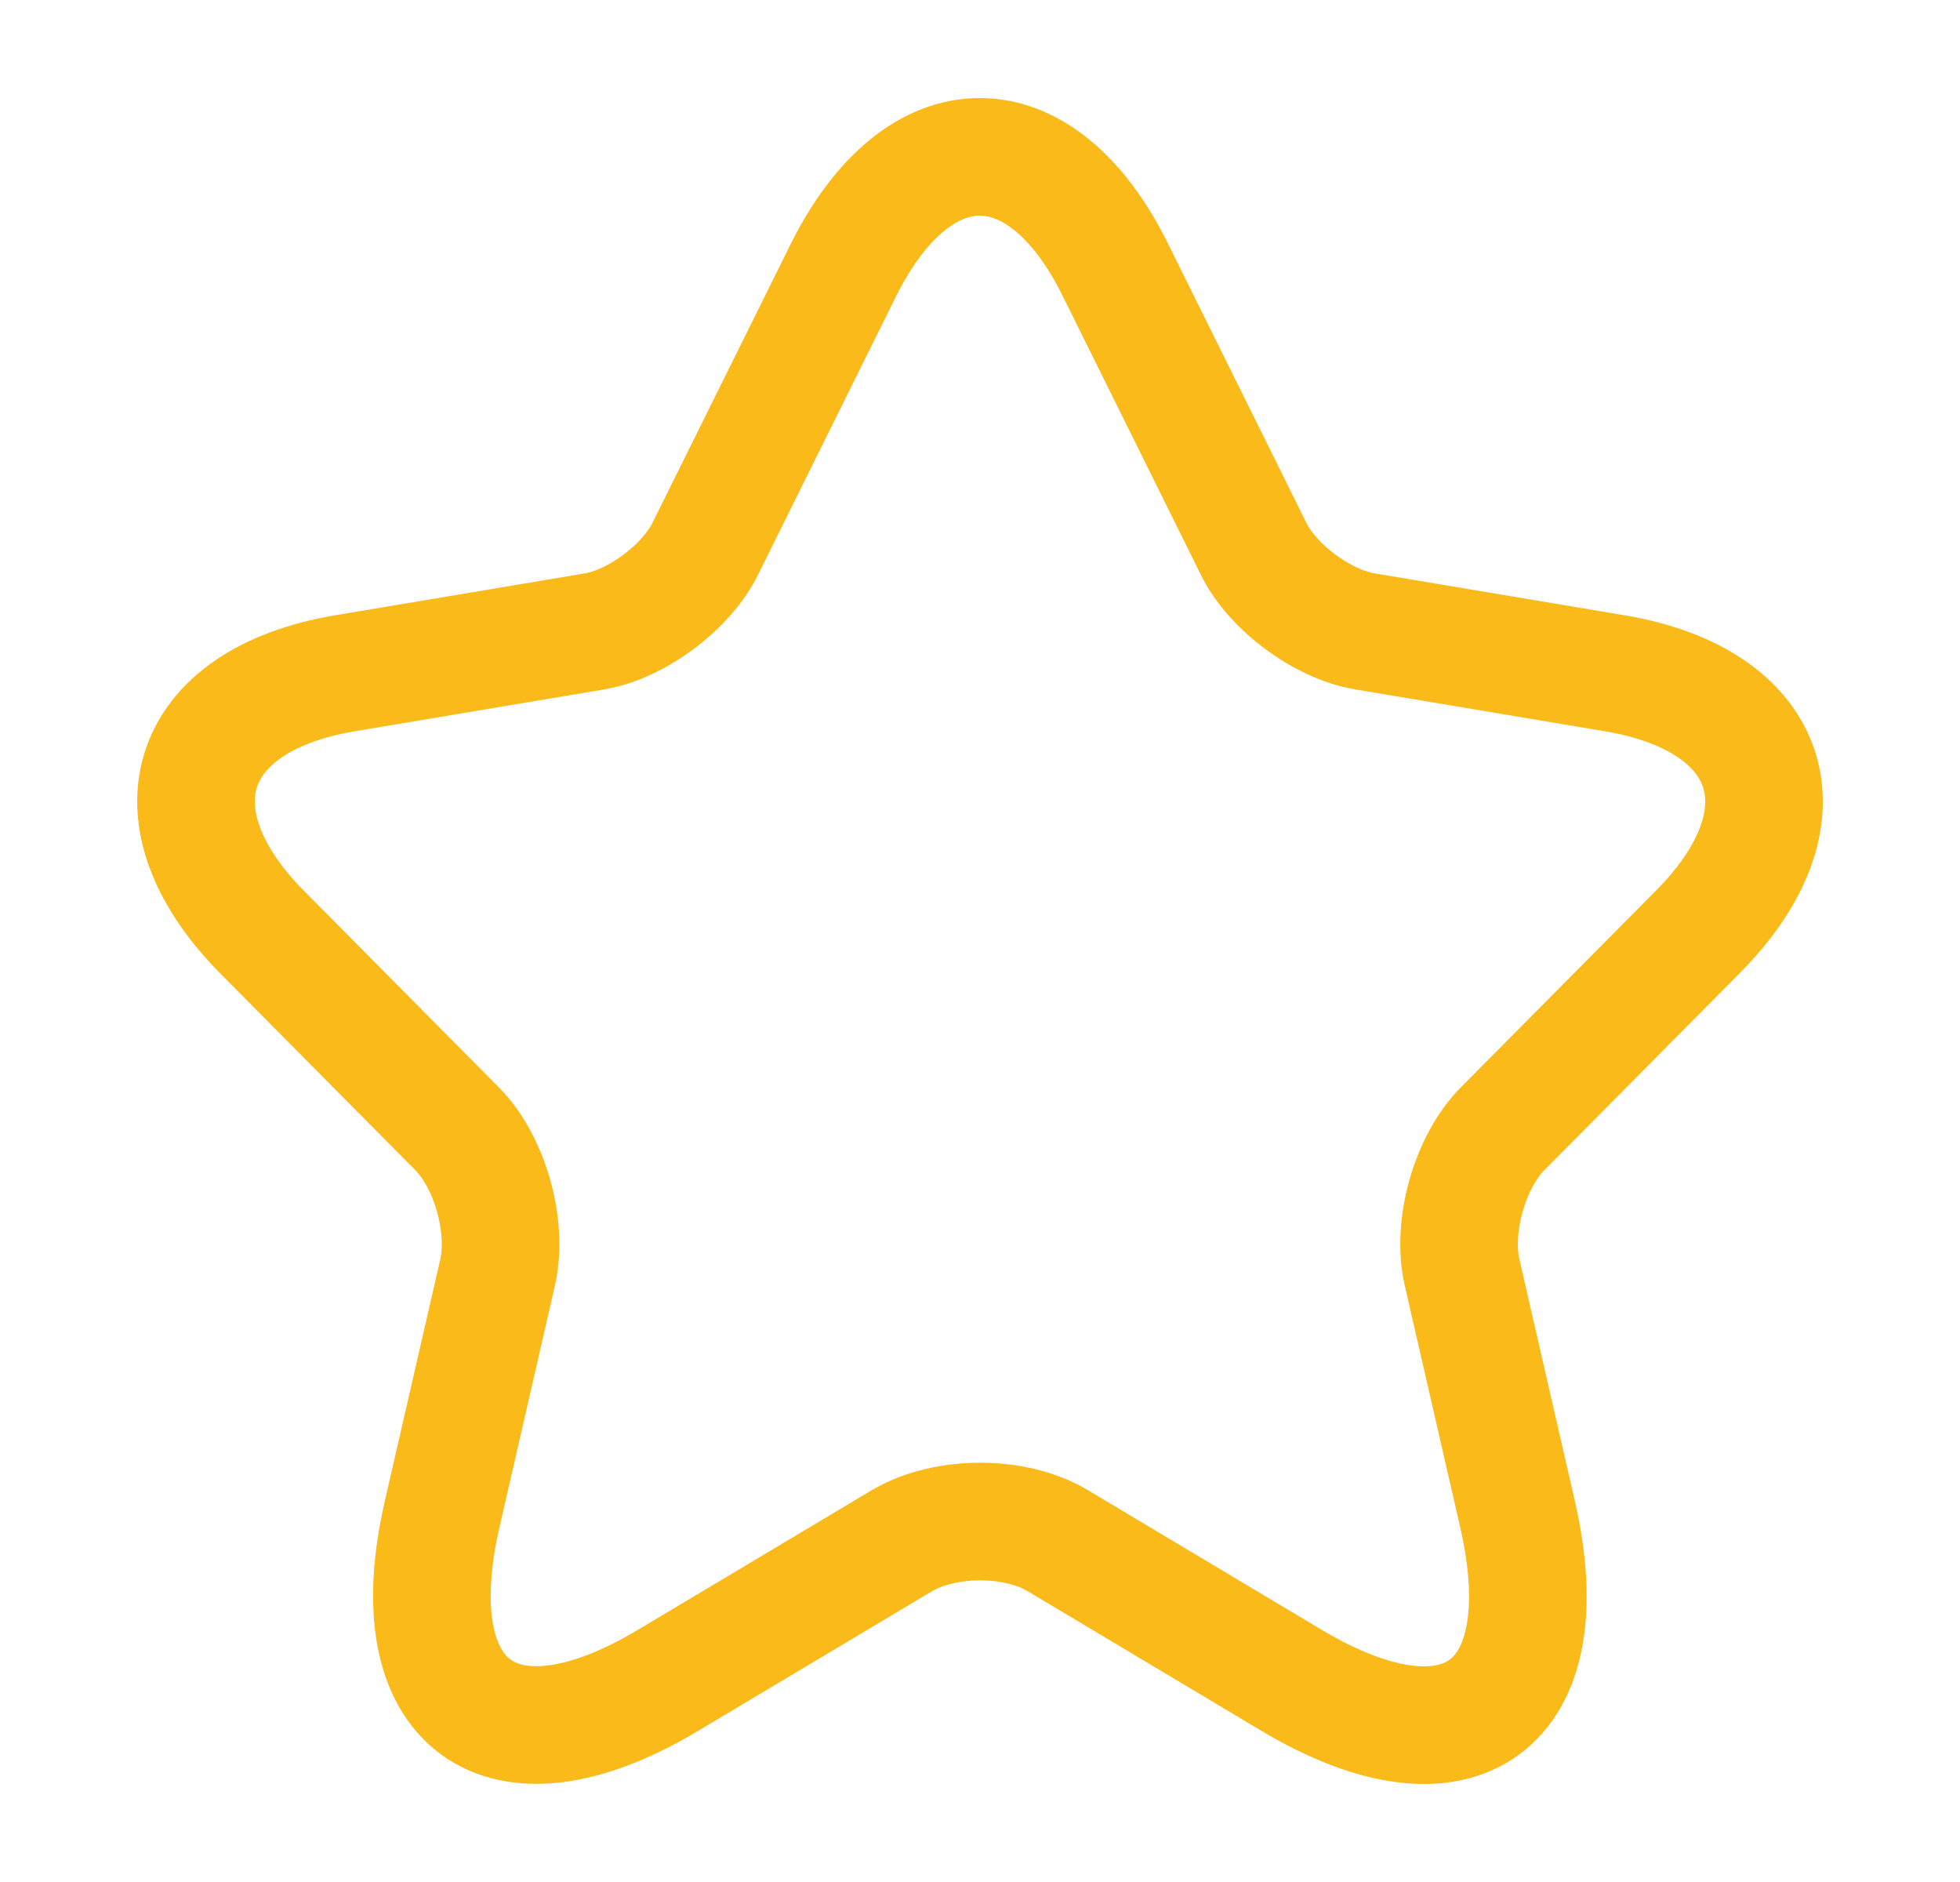 <svg width="25" height="24" viewBox="0 0 25 24" fill="none" xmlns="http://www.w3.org/2000/svg">
<path d="M14.228 3.444L15.987 6.993C16.227 7.487 16.867 7.961 17.407 8.051L20.597 8.586C22.637 8.929 23.117 10.421 21.647 11.893L19.167 14.393C18.747 14.816 18.517 15.633 18.647 16.218L19.357 19.312C19.917 21.762 18.627 22.71 16.477 21.43L13.488 19.645C12.948 19.323 12.058 19.323 11.508 19.645L8.518 21.43C6.378 22.71 5.079 21.752 5.639 19.312L6.349 16.218C6.478 15.633 6.249 14.816 5.829 14.393L3.349 11.893C1.889 10.421 2.359 8.929 4.399 8.586L7.588 8.051C8.118 7.961 8.758 7.487 8.998 6.993L10.758 3.444C11.718 1.519 13.278 1.519 14.228 3.444Z" stroke="#F9BA1A" stroke-width="1.5" stroke-linecap="round" stroke-linejoin="round"/>
</svg>
